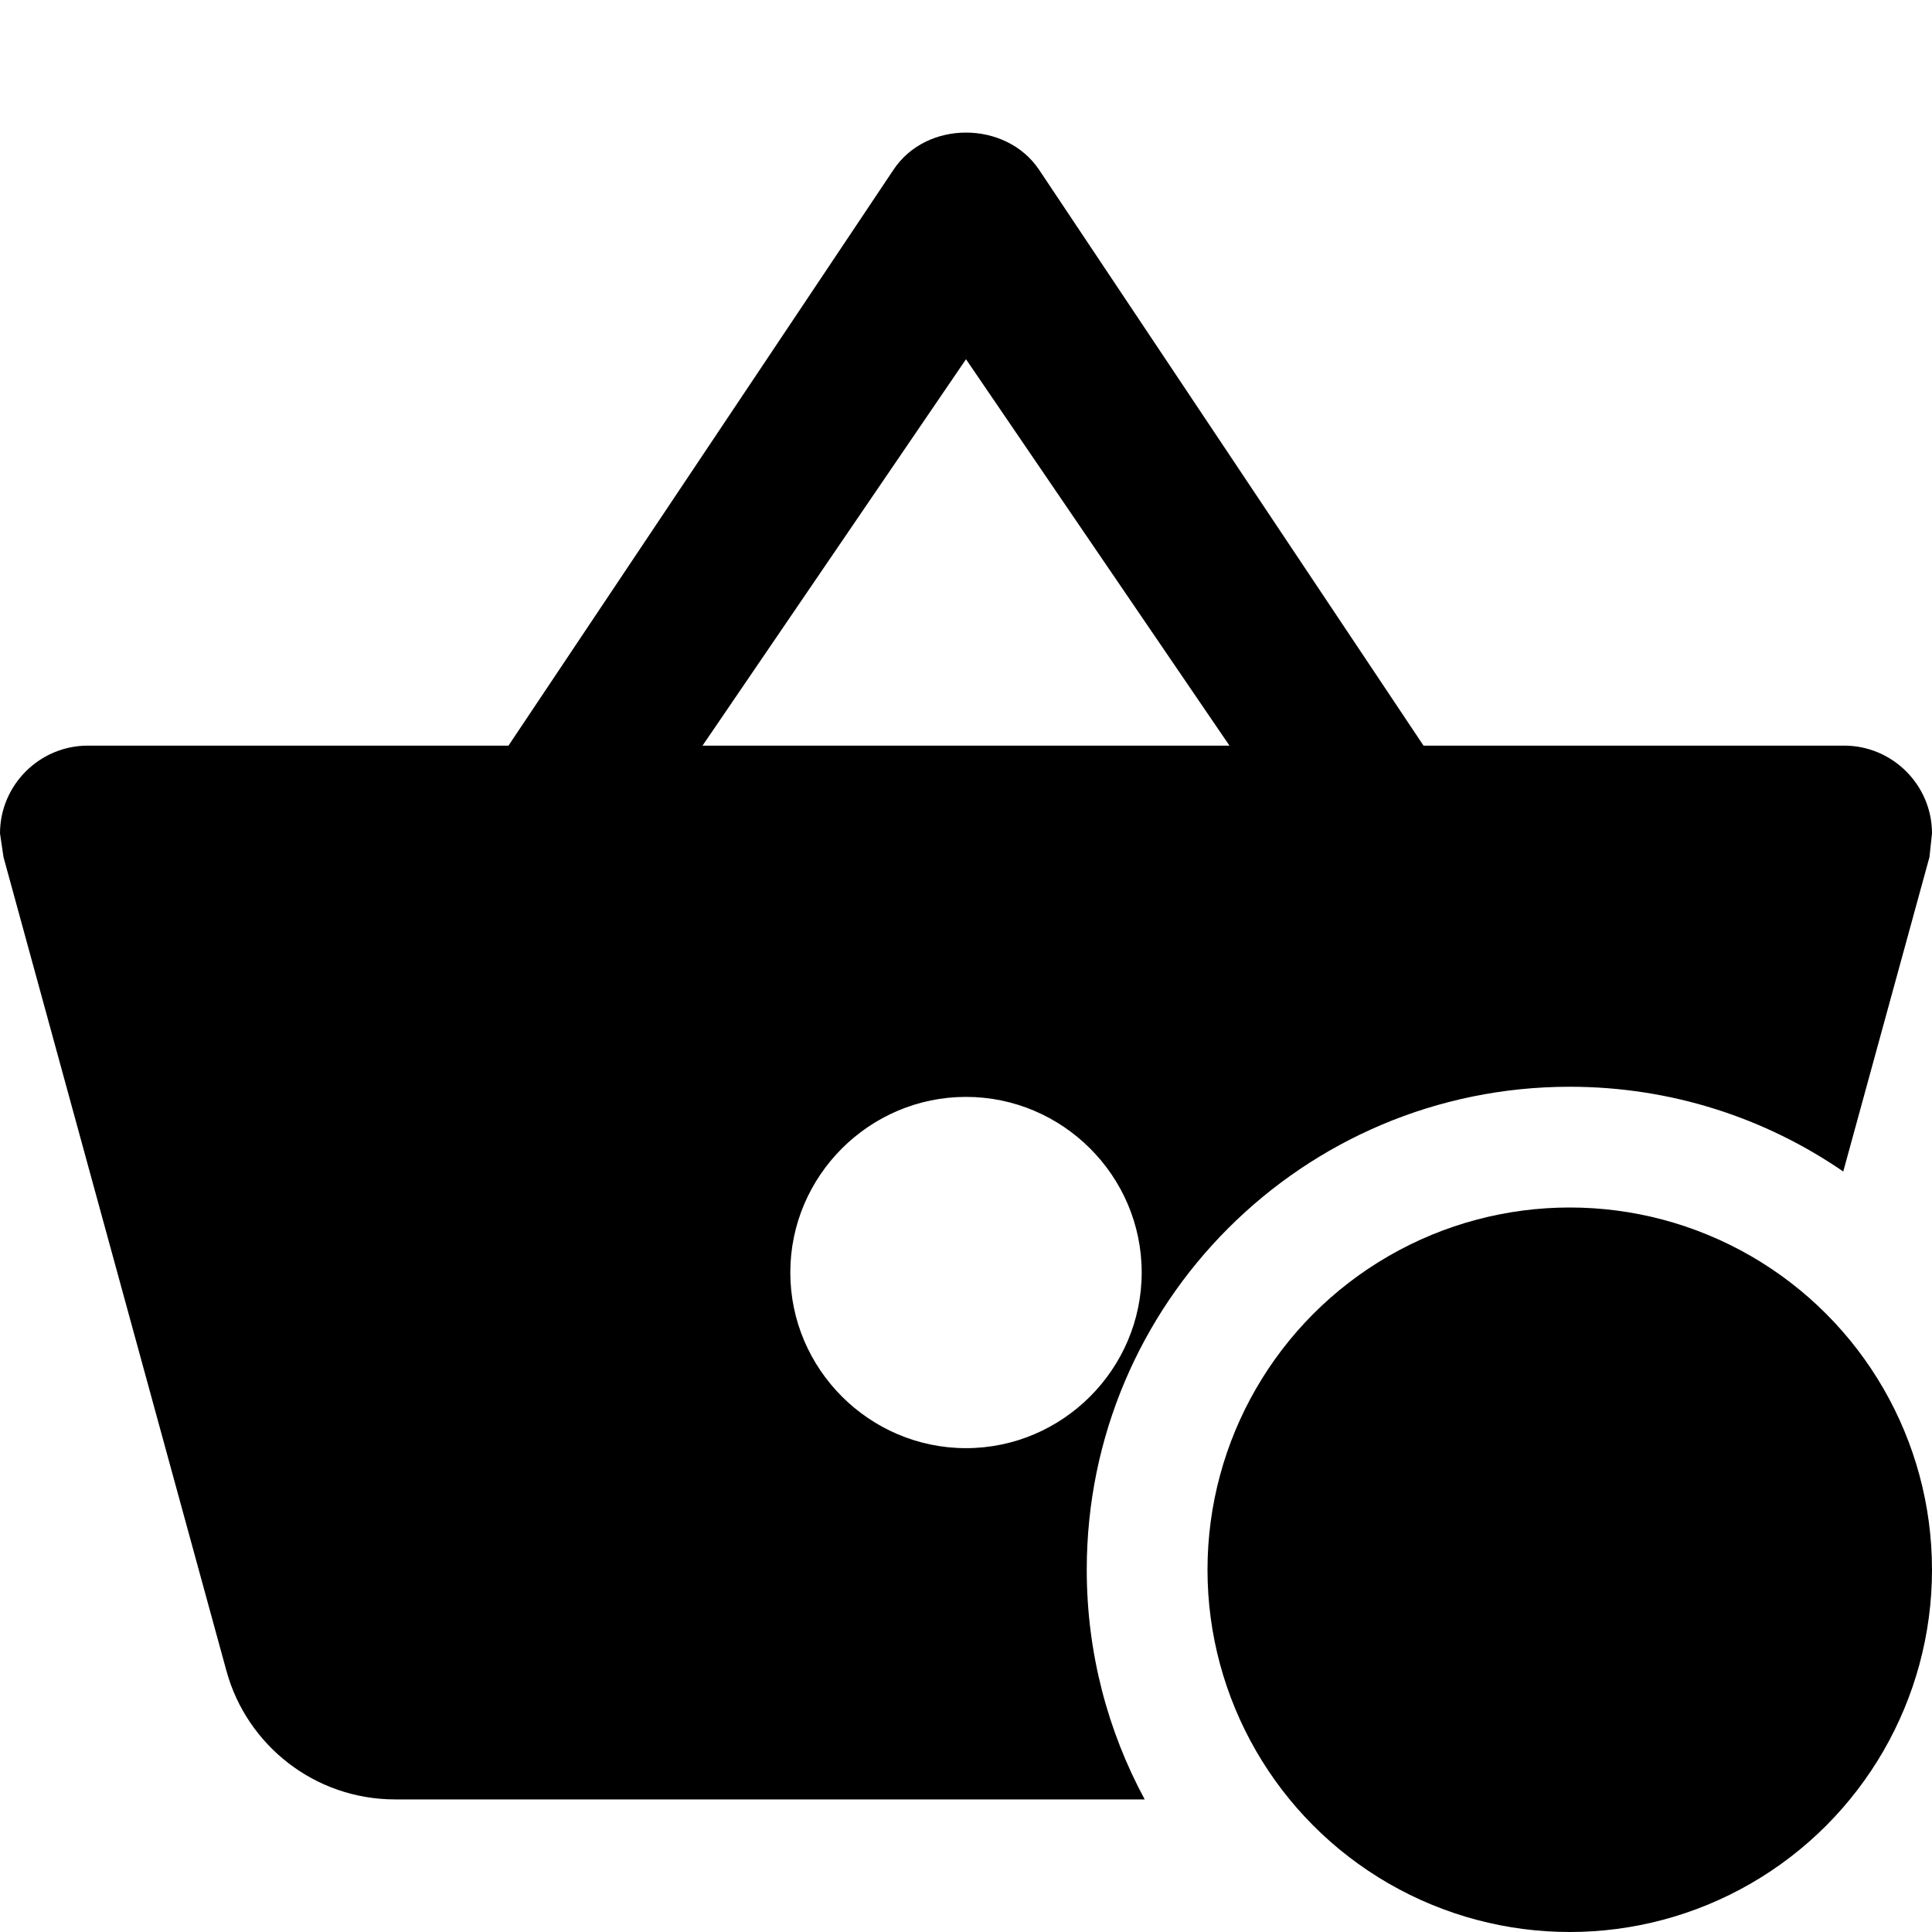 ﻿<?xml version="1.0" encoding="utf-8"?>
<!DOCTYPE svg PUBLIC "-//W3C//DTD SVG 1.1//EN" "http://www.w3.org/Graphics/SVG/1.1/DTD/svg11.dtd">
<svg xmlns="http://www.w3.org/2000/svg" xmlns:xlink="http://www.w3.org/1999/xlink" version="1.1" baseProfile="full" width="16" height="16" viewBox="0 0 16.00 16.00" enable-background="new 0 0 16.00 16.00" xml:space="preserve">
	<ellipse fill="#{colorb}" fill-opacity="1" stroke-linejoin="round" cx="13" cy="13" rx="3" ry="3"/>
	<path fill="#{colora}" fill-opacity="1" stroke-width="0.2" stroke-linejoin="miter" d="M 11.789,6.175L 15.273,6.175C 15.673,6.175 16,6.502 16,6.902L 15.979,7.098L 15.265,9.702C 14.621,9.259 13.841,9 13,9C 10.791,9 9,10.791 9,13C 9,13.688 9.174,14.336 9.48,14.902L 3.273,14.902C 2.604,14.902 2.044,14.451 1.876,13.84L 0.029,7.098L 2.03451e-005,6.902C 2.03451e-005,6.502 0.327,6.175 0.727,6.175L 4.211,6.175L 7.396,1.411C 7.534,1.2 7.767,1.098 8,1.098C 8.233,1.098 8.466,1.2 8.604,1.404L 11.789,6.175 Z M 5.818,6.175L 10.182,6.175L 8,2.975L 5.818,6.175 Z M 8,11.993C 8.8,11.993 9.455,11.338 9.455,10.538C 9.455,9.738 8.8,9.084 8,9.084C 7.2,9.084 6.545,9.738 6.545,10.538C 6.545,11.338 7.2,11.993 8,11.993 Z "/>
</svg>
